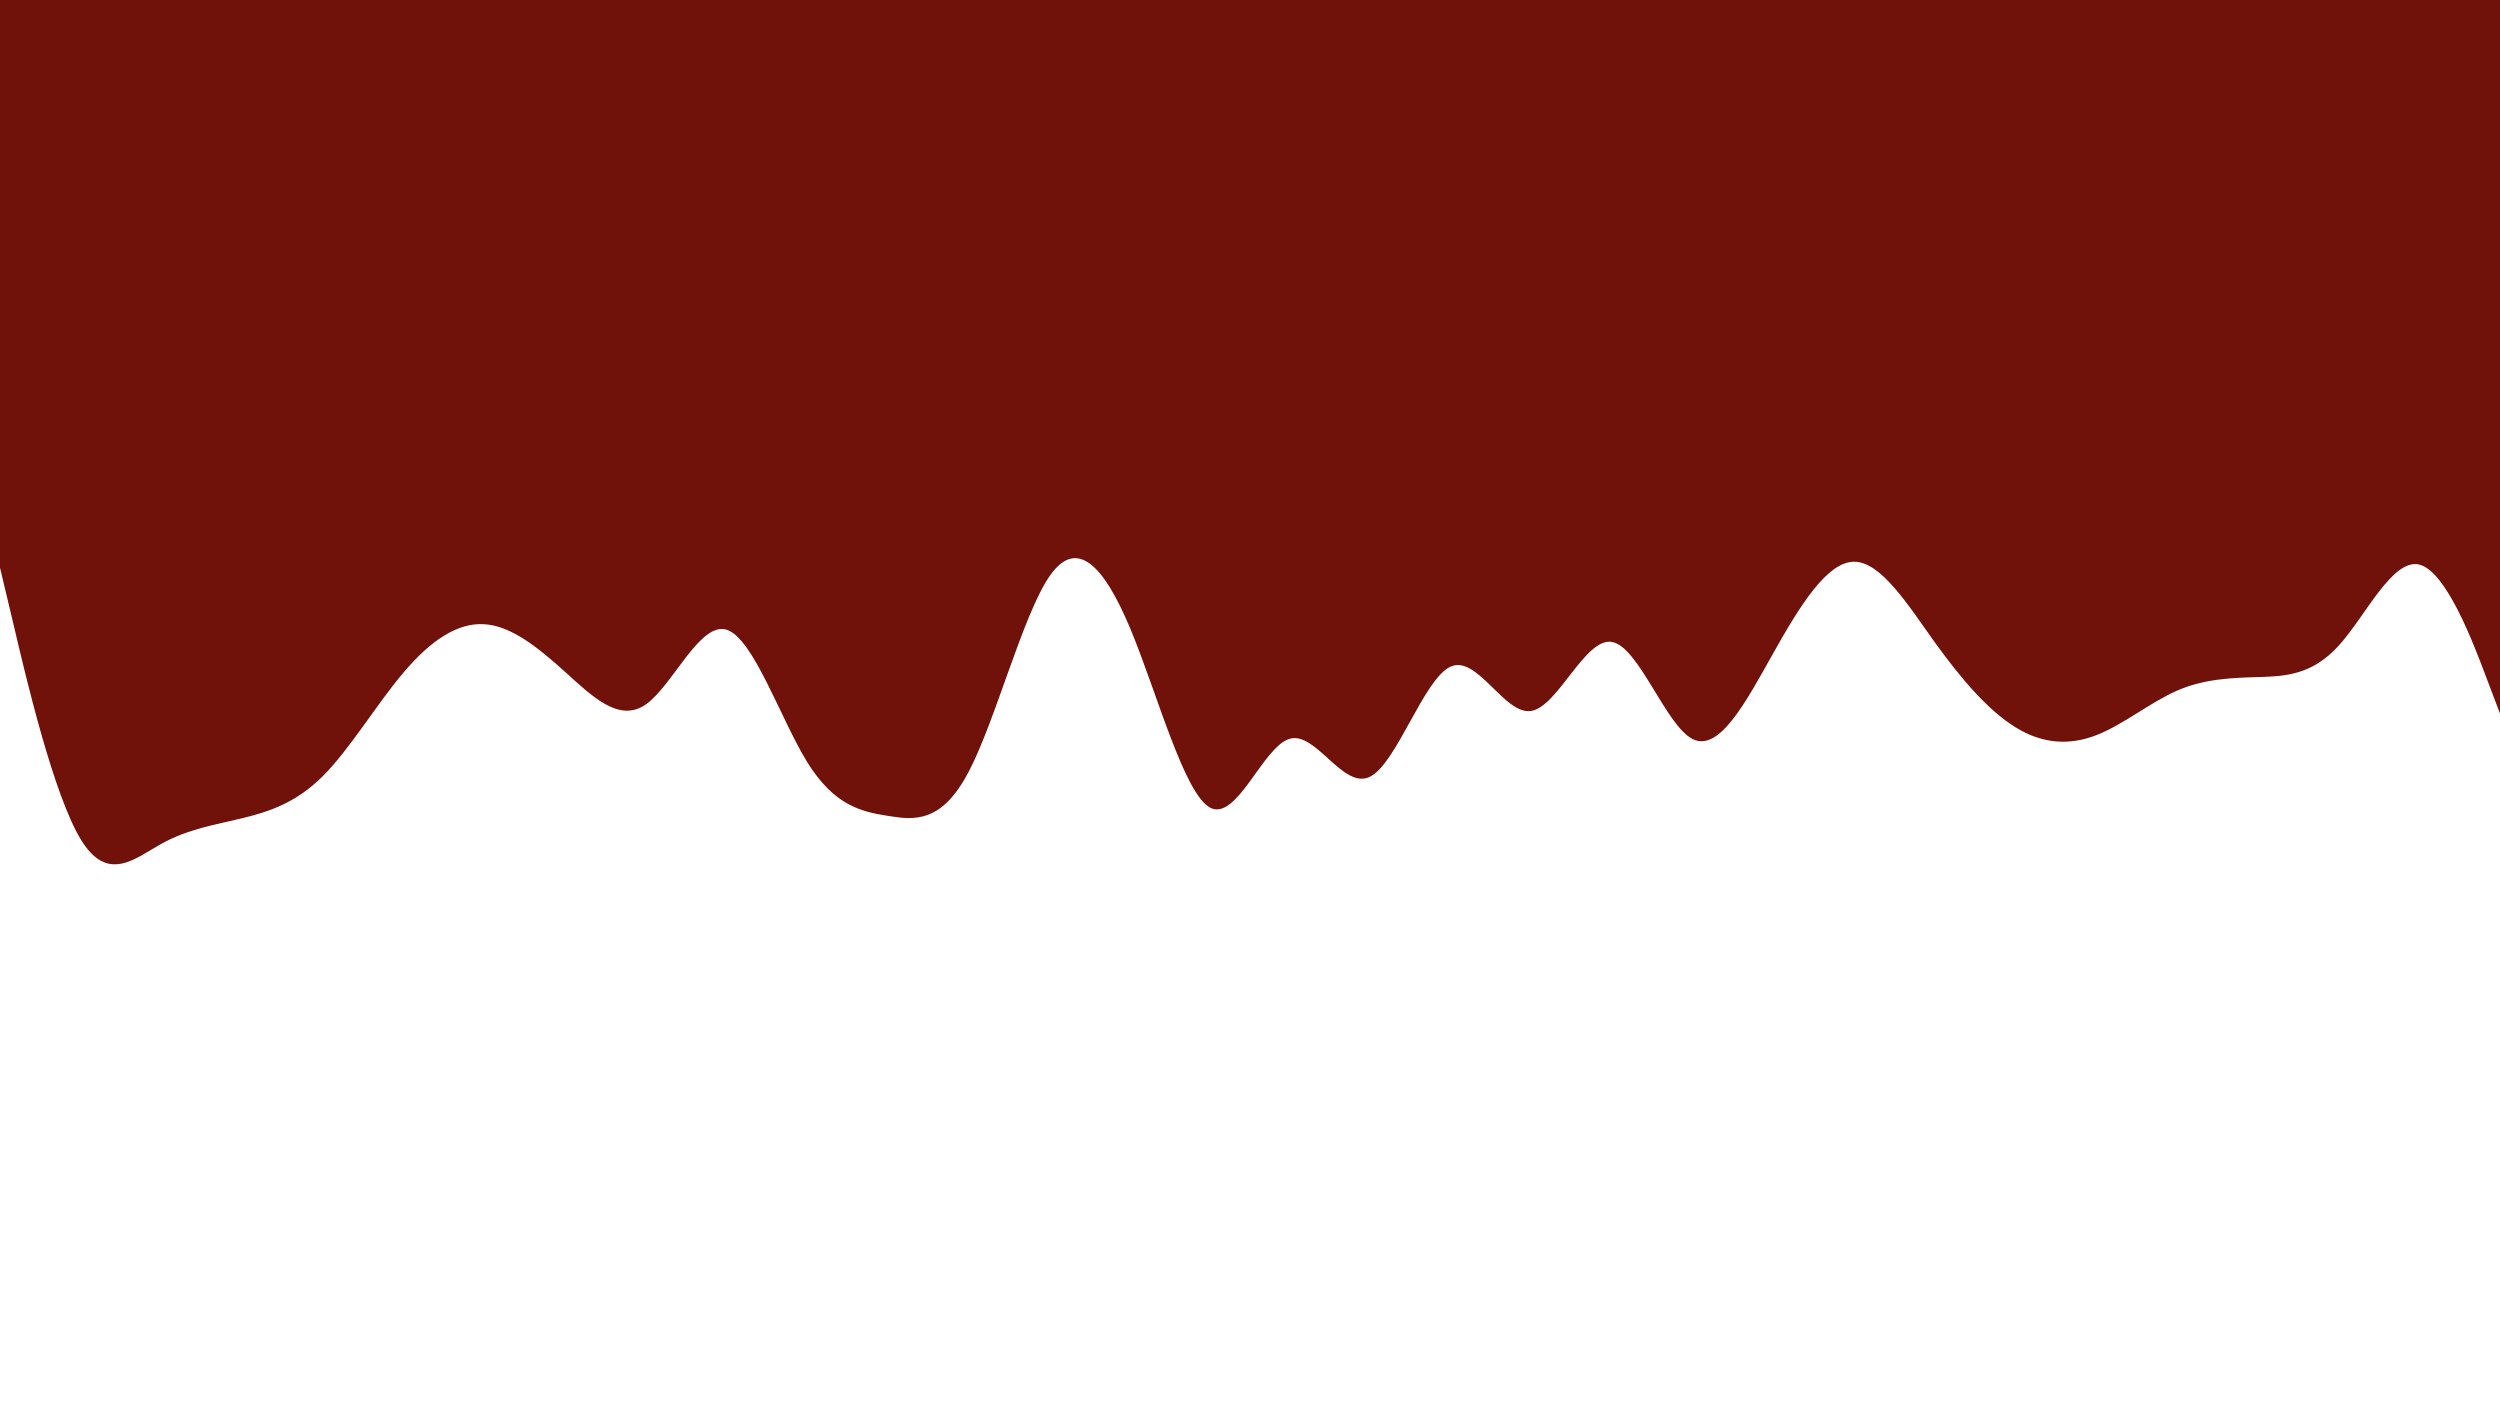<svg id="visual" viewBox="0 0 960 540" width="960" height="540" xmlns="http://www.w3.org/2000/svg" xmlns:xlink="http://www.w3.org/1999/xlink" version="1.1"><path d="M0 218L5.2 239.8C10.3 261.7 20.7 305.3 31 322.3C41.3 339.3 51.7 329.7 62 324C72.3 318.3 82.7 316.7 93 314.2C103.3 311.7 113.7 308.3 124 298C134.3 287.7 144.7 270.3 155 258.2C165.3 246 175.7 239 186 239.7C196.3 240.3 206.7 248.7 217 258C227.3 267.3 237.7 277.7 248 270.5C258.3 263.3 268.7 238.7 279 241.8C289.3 245 299.7 276 310 292.7C320.3 309.3 330.7 311.7 341 313.3C351.3 315 361.7 316 372 296.3C382.3 276.7 392.7 236.3 403 221.3C413.3 206.3 423.7 216.7 434 241.3C444.3 266 454.7 305 464.8 310.2C475 315.3 485 286.7 495.2 283.7C505.3 280.7 515.7 303.3 526 298.3C536.3 293.3 546.7 260.7 557 256C567.3 251.3 577.7 274.7 588 273C598.3 271.3 608.7 244.7 619 246.5C629.3 248.3 639.7 278.7 650 283.8C660.3 289 670.7 269 681 250.7C691.3 232.3 701.7 215.7 712 215.7C722.3 215.7 732.7 232.3 743 246.7C753.3 261 763.7 273 774 279.3C784.3 285.7 794.7 286.3 805 282.3C815.3 278.3 825.7 269.7 836 265.2C846.3 260.7 856.7 260.3 867 260C877.3 259.7 887.7 259.3 898 248C908.3 236.7 918.7 214.3 929 216.8C939.3 219.3 949.7 246.7 954.8 260.3L960 274L960 0L954.8 0C949.7 0 939.3 0 929 0C918.7 0 908.3 0 898 0C887.7 0 877.3 0 867 0C856.7 0 846.3 0 836 0C825.7 0 815.3 0 805 0C794.7 0 784.3 0 774 0C763.7 0 753.3 0 743 0C732.7 0 722.3 0 712 0C701.7 0 691.3 0 681 0C670.7 0 660.3 0 650 0C639.7 0 629.3 0 619 0C608.7 0 598.3 0 588 0C577.7 0 567.3 0 557 0C546.7 0 536.3 0 526 0C515.7 0 505.3 0 495.2 0C485 0 475 0 464.8 0C454.7 0 444.3 0 434 0C423.7 0 413.3 0 403 0C392.7 0 382.3 0 372 0C361.7 0 351.3 0 341 0C330.7 0 320.3 0 310 0C299.7 0 289.3 0 279 0C268.7 0 258.3 0 248 0C237.7 0 227.3 0 217 0C206.7 0 196.3 0 186 0C175.7 0 165.3 0 155 0C144.7 0 134.3 0 124 0C113.7 0 103.3 0 93 0C82.7 0 72.3 0 62 0C51.7 0 41.3 0 31 0C20.7 0 10.3 0 5.2 0L0 0Z" fill="#70110A" stroke-linecap="round" stroke-linejoin="miter"></path></svg>